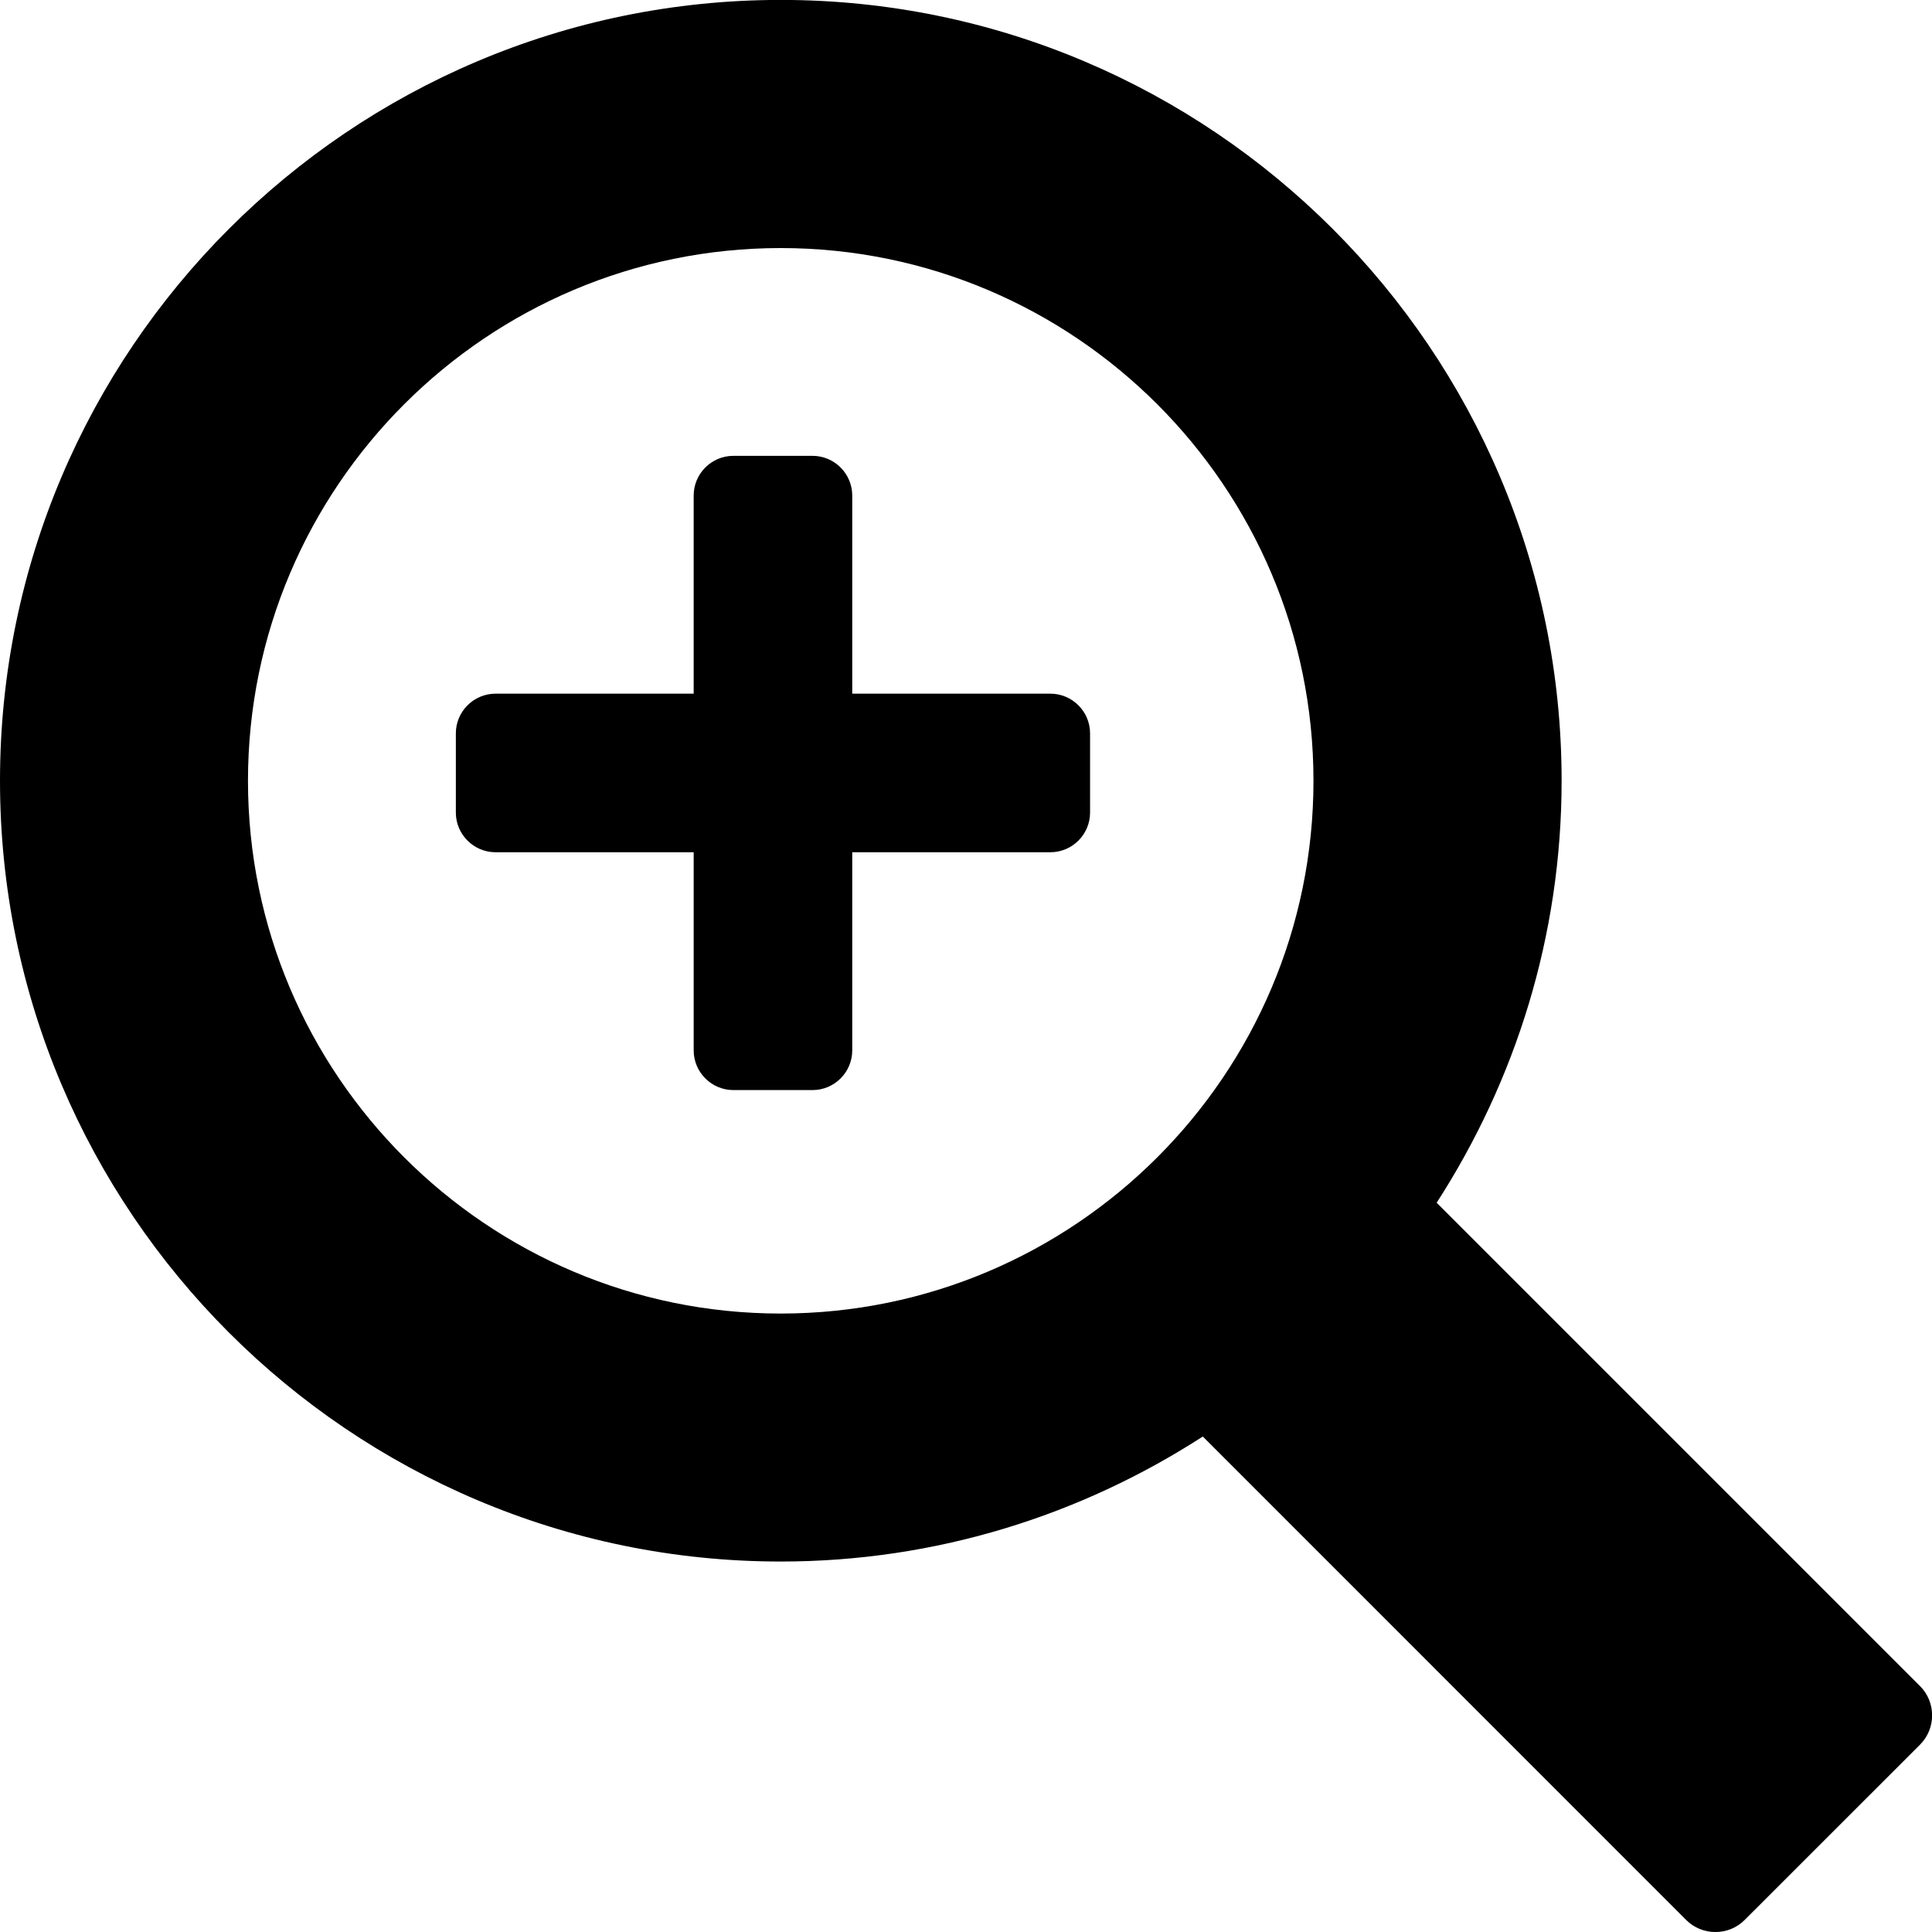<svg xmlns="http://www.w3.org/2000/svg" xmlns:xlink="http://www.w3.org/1999/xlink" version="1.1" id="Layer_1" x="0px" y="0px" style="enable-background:new 0 0 48 48;" xml:space="preserve" viewBox="13.25 12.25 24.37 24.37">
<g id="zoom-in_2_">
	<path d="M37.469,34.257l-2.213,2.212c-0.202,0.202-0.534,0.202-0.736,0l-6.098-6.099c-1.537,0.993-3.362,1.577-5.323,1.577   c-5.431,0-9.849-4.418-9.849-9.849c0-5.431,4.418-9.849,9.849-9.849c5.431,0,9.849,4.418,9.849,9.849   c0,1.961-0.584,3.786-1.576,5.323l6.098,6.098C37.672,33.722,37.672,34.054,37.469,34.257z M29.818,22.099   c0-3.706-3.014-6.72-6.72-6.72c-3.706,0-6.72,3.014-6.72,6.72c0,3.706,3.014,6.72,6.72,6.72   C26.805,28.818,29.818,25.805,29.818,22.099z M26.5,21H24v-2.5c0-0.275-0.225-0.5-0.5-0.5h-1c-0.275,0-0.5,0.225-0.5,0.5V21h-2.5   c-0.275,0-0.5,0.225-0.5,0.5v1c0,0.275,0.225,0.5,0.5,0.5H22v2.5c0,0.275,0.225,0.5,0.5,0.5h1c0.275,0,0.5-0.225,0.5-0.5V23h2.5   c0.275,0,0.5-0.225,0.5-0.5v-1C27,21.225,26.775,21,26.5,21z"/>
</g>
</svg>